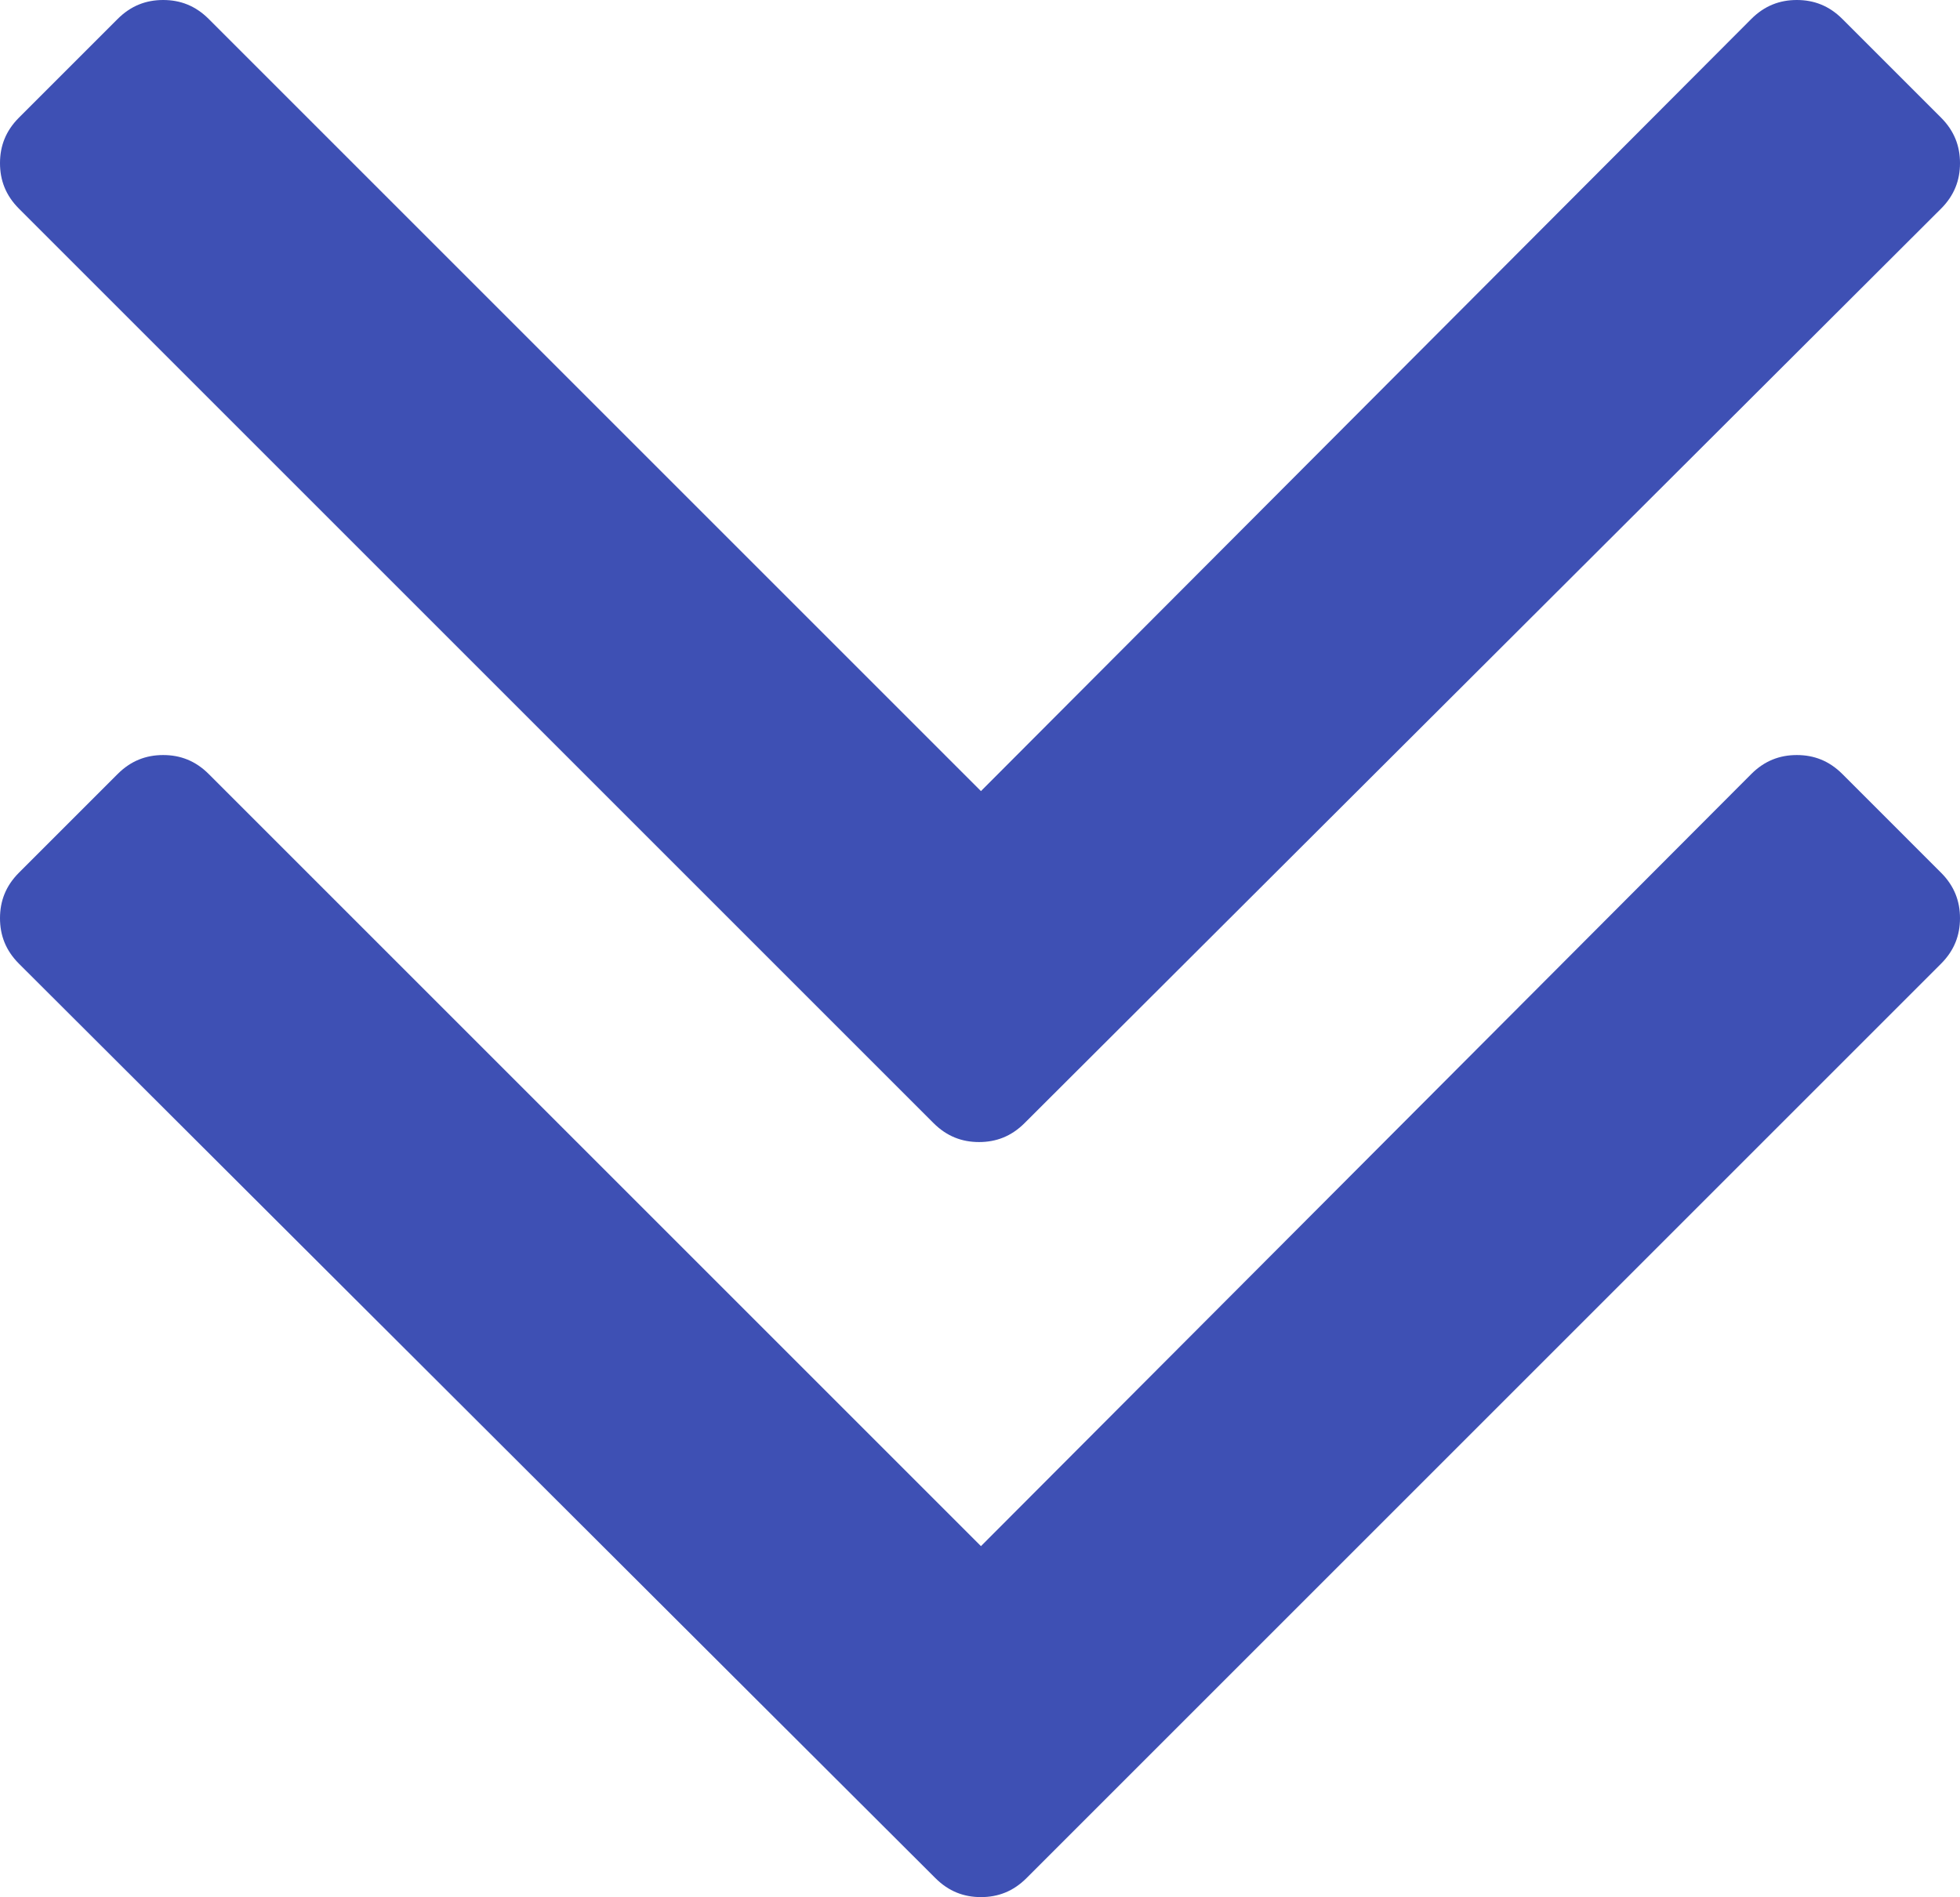<?xml version="1.0" encoding="utf-8"?>
<!-- Generator: Adobe Illustrator 23.0.3, SVG Export Plug-In . SVG Version: 6.00 Build 0)  -->
<svg version="1.1" id="Capa_1" xmlns="http://www.w3.org/2000/svg" xmlns:xlink="http://www.w3.org/1999/xlink" x="0px" y="0px"
	 viewBox="0 0 103.3 100" style="enable-background:new 0 0 103.3 100;" xml:space="preserve">
<style type="text/css">
	.st0{fill:#3E50B4;}
</style>
<path class="st0" d="M1,11c-0.7-0.7-1-1.5-1-2.4s0.3-1.7,1-2.4L6.2,1c0.7-0.7,1.5-1,2.4-1c0.9,0,1.7,0.3,2.4,1l40.7,40.7L92.3,1
	c0.7-0.7,1.5-1,2.4-1s1.7,0.3,2.4,1l5.2,5.2c0.7,0.7,1,1.5,1,2.4c0,0.9-0.3,1.7-1,2.4L54,59.2c-0.7,0.7-1.5,1-2.4,1s-1.7-0.3-2.4-1
	L1,11z M97.1,40.8c-0.7-0.7-1.5-1-2.4-1s-1.7,0.3-2.4,1L51.7,81.5L11,40.8c-0.7-0.7-1.5-1-2.4-1s-1.7,0.3-2.4,1L1,46
	c-0.7,0.7-1,1.5-1,2.4s0.3,1.7,1,2.4L49.3,99c0.7,0.7,1.5,1,2.4,1s1.7-0.3,2.4-1l48.2-48.2c0.7-0.7,1-1.5,1-2.4s-0.3-1.7-1-2.4
	L97.1,40.8z"/>
</svg>
